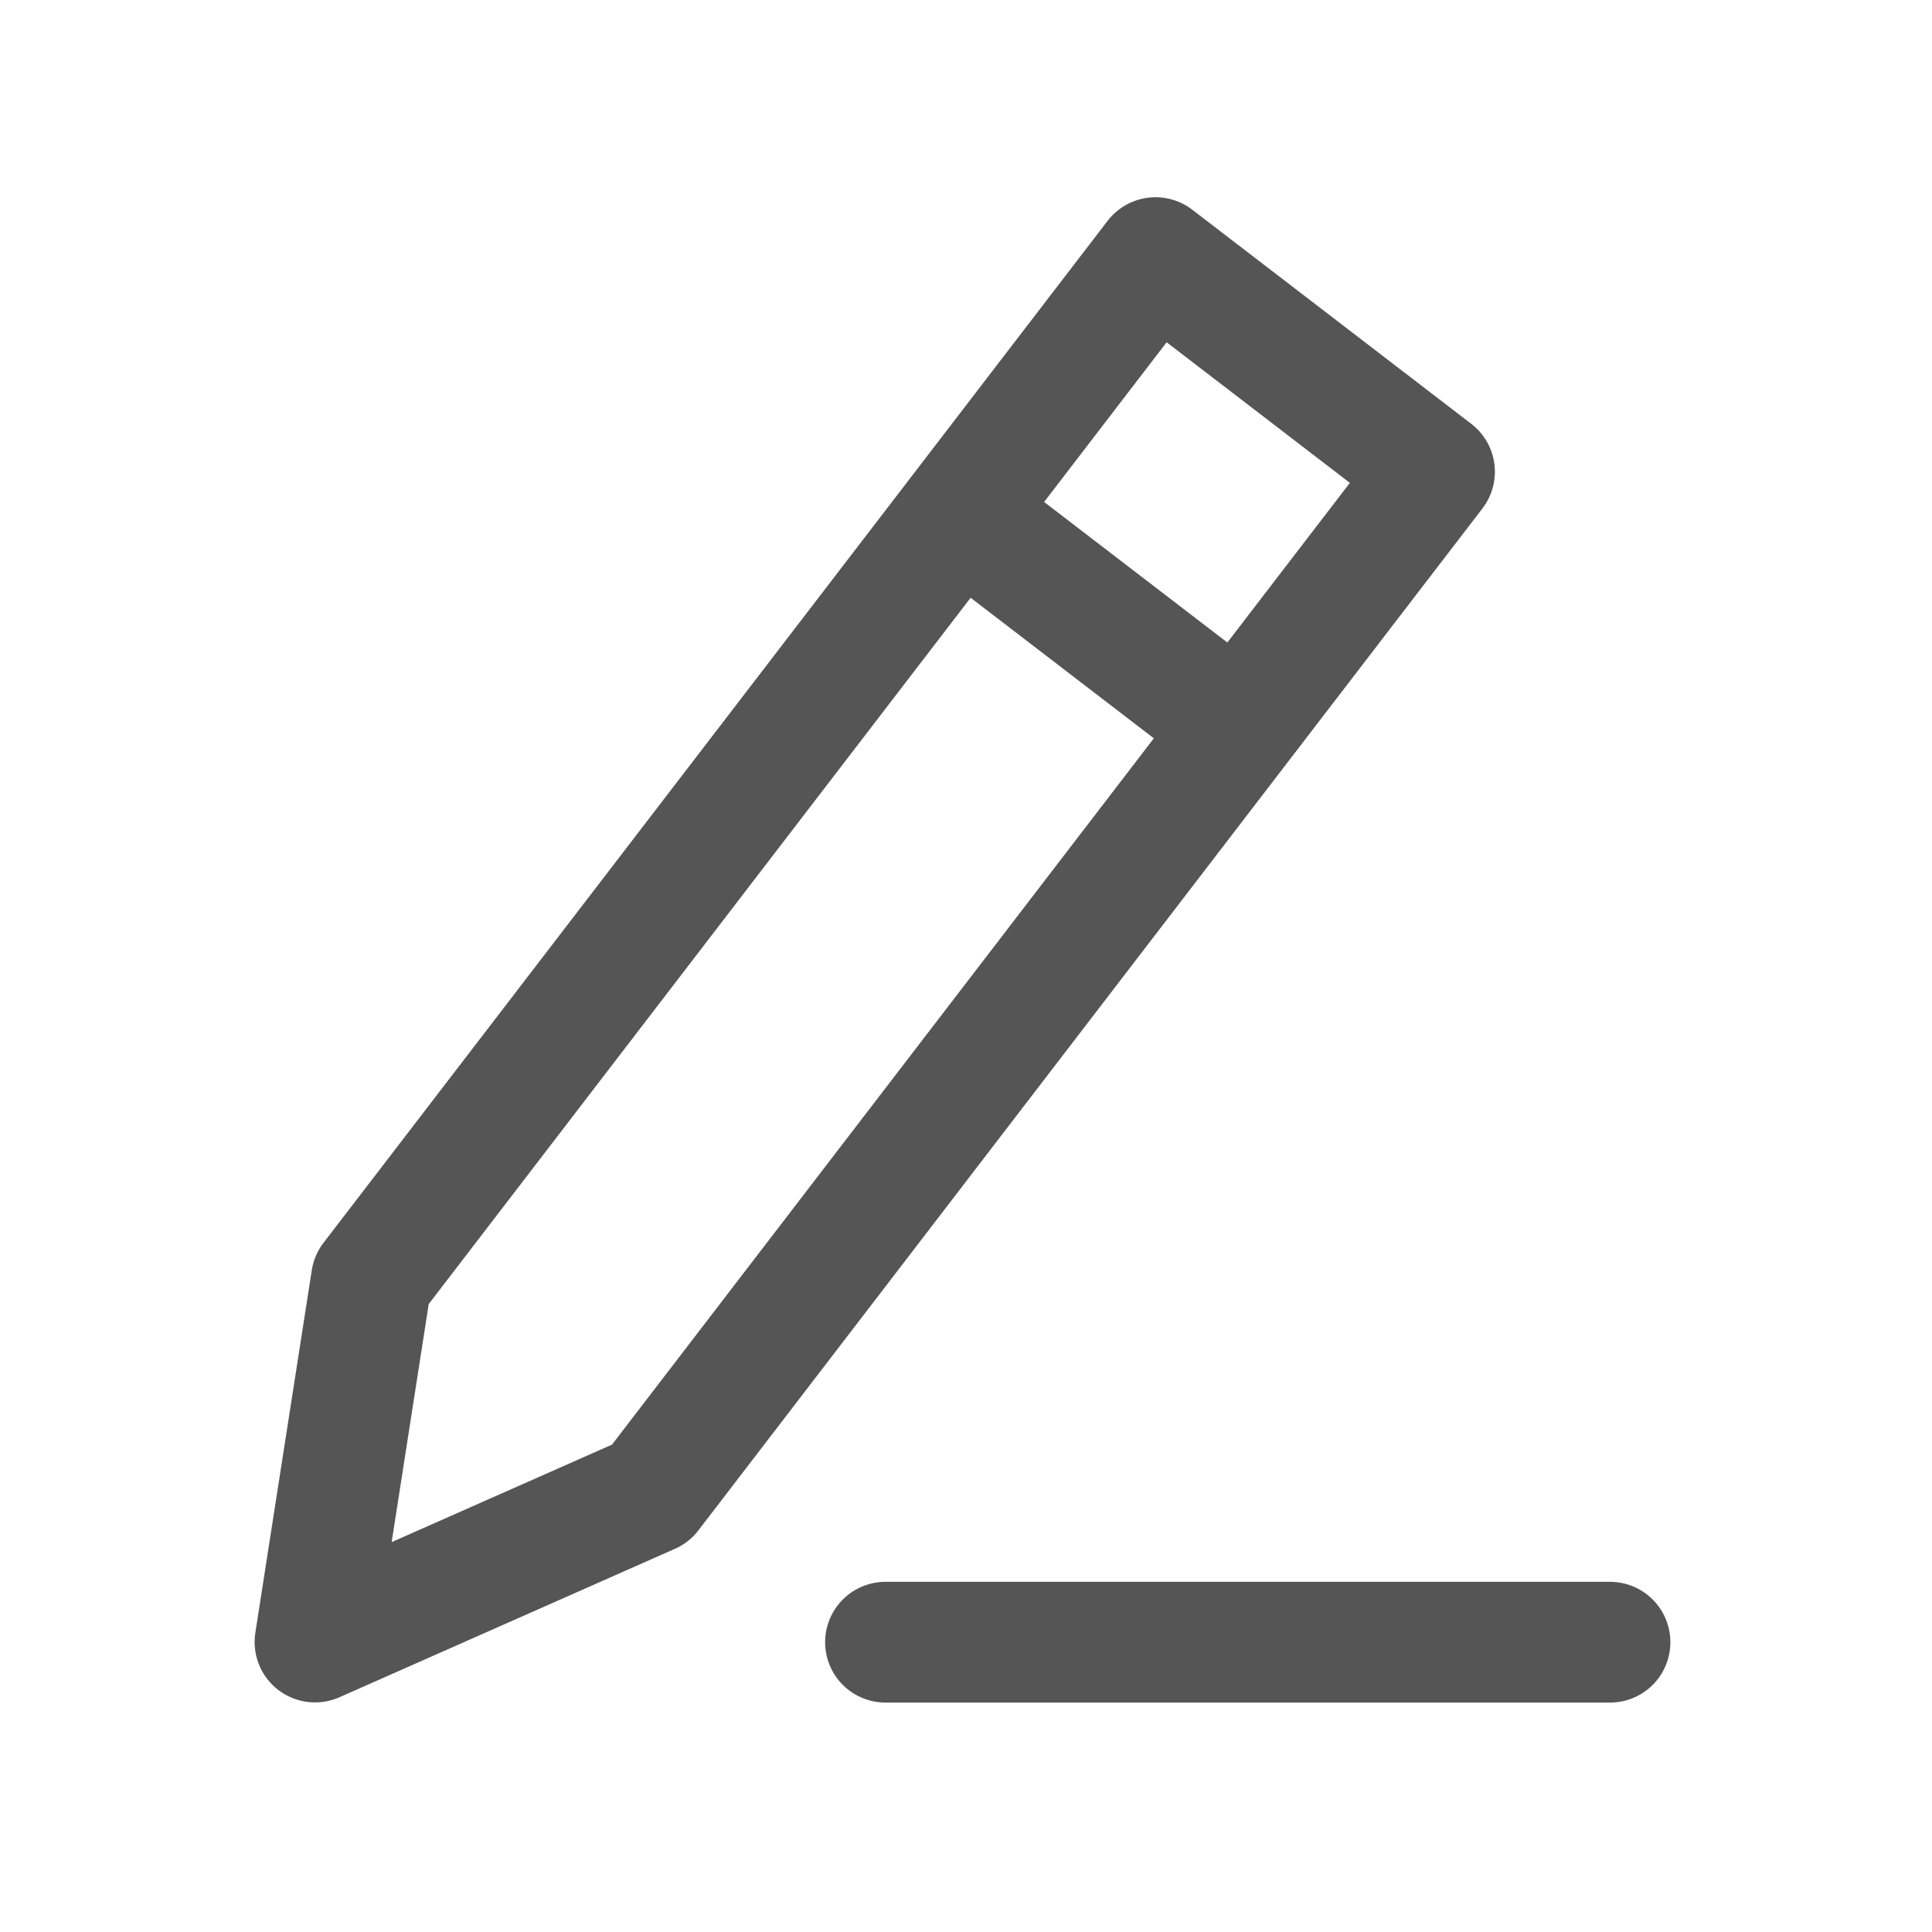 <svg width="24" height="24" viewBox="0 0 24 24" fill="none" xmlns="http://www.w3.org/2000/svg">
<path d="M11.919 6.374L14.354 3.2L17.82 5.86L15.385 9.033M11.919 6.374L4.614 15.895L3.913 20.398L8.081 18.554L15.385 9.033M11.919 6.374L15.385 9.033" stroke="#555555" stroke-width="1.5" stroke-linecap="round" stroke-linejoin="round"/>
<path d="M11 20.4L20 20.4" stroke="#555555" stroke-width="1.5" stroke-linecap="round" stroke-linejoin="round"/>
</svg>
